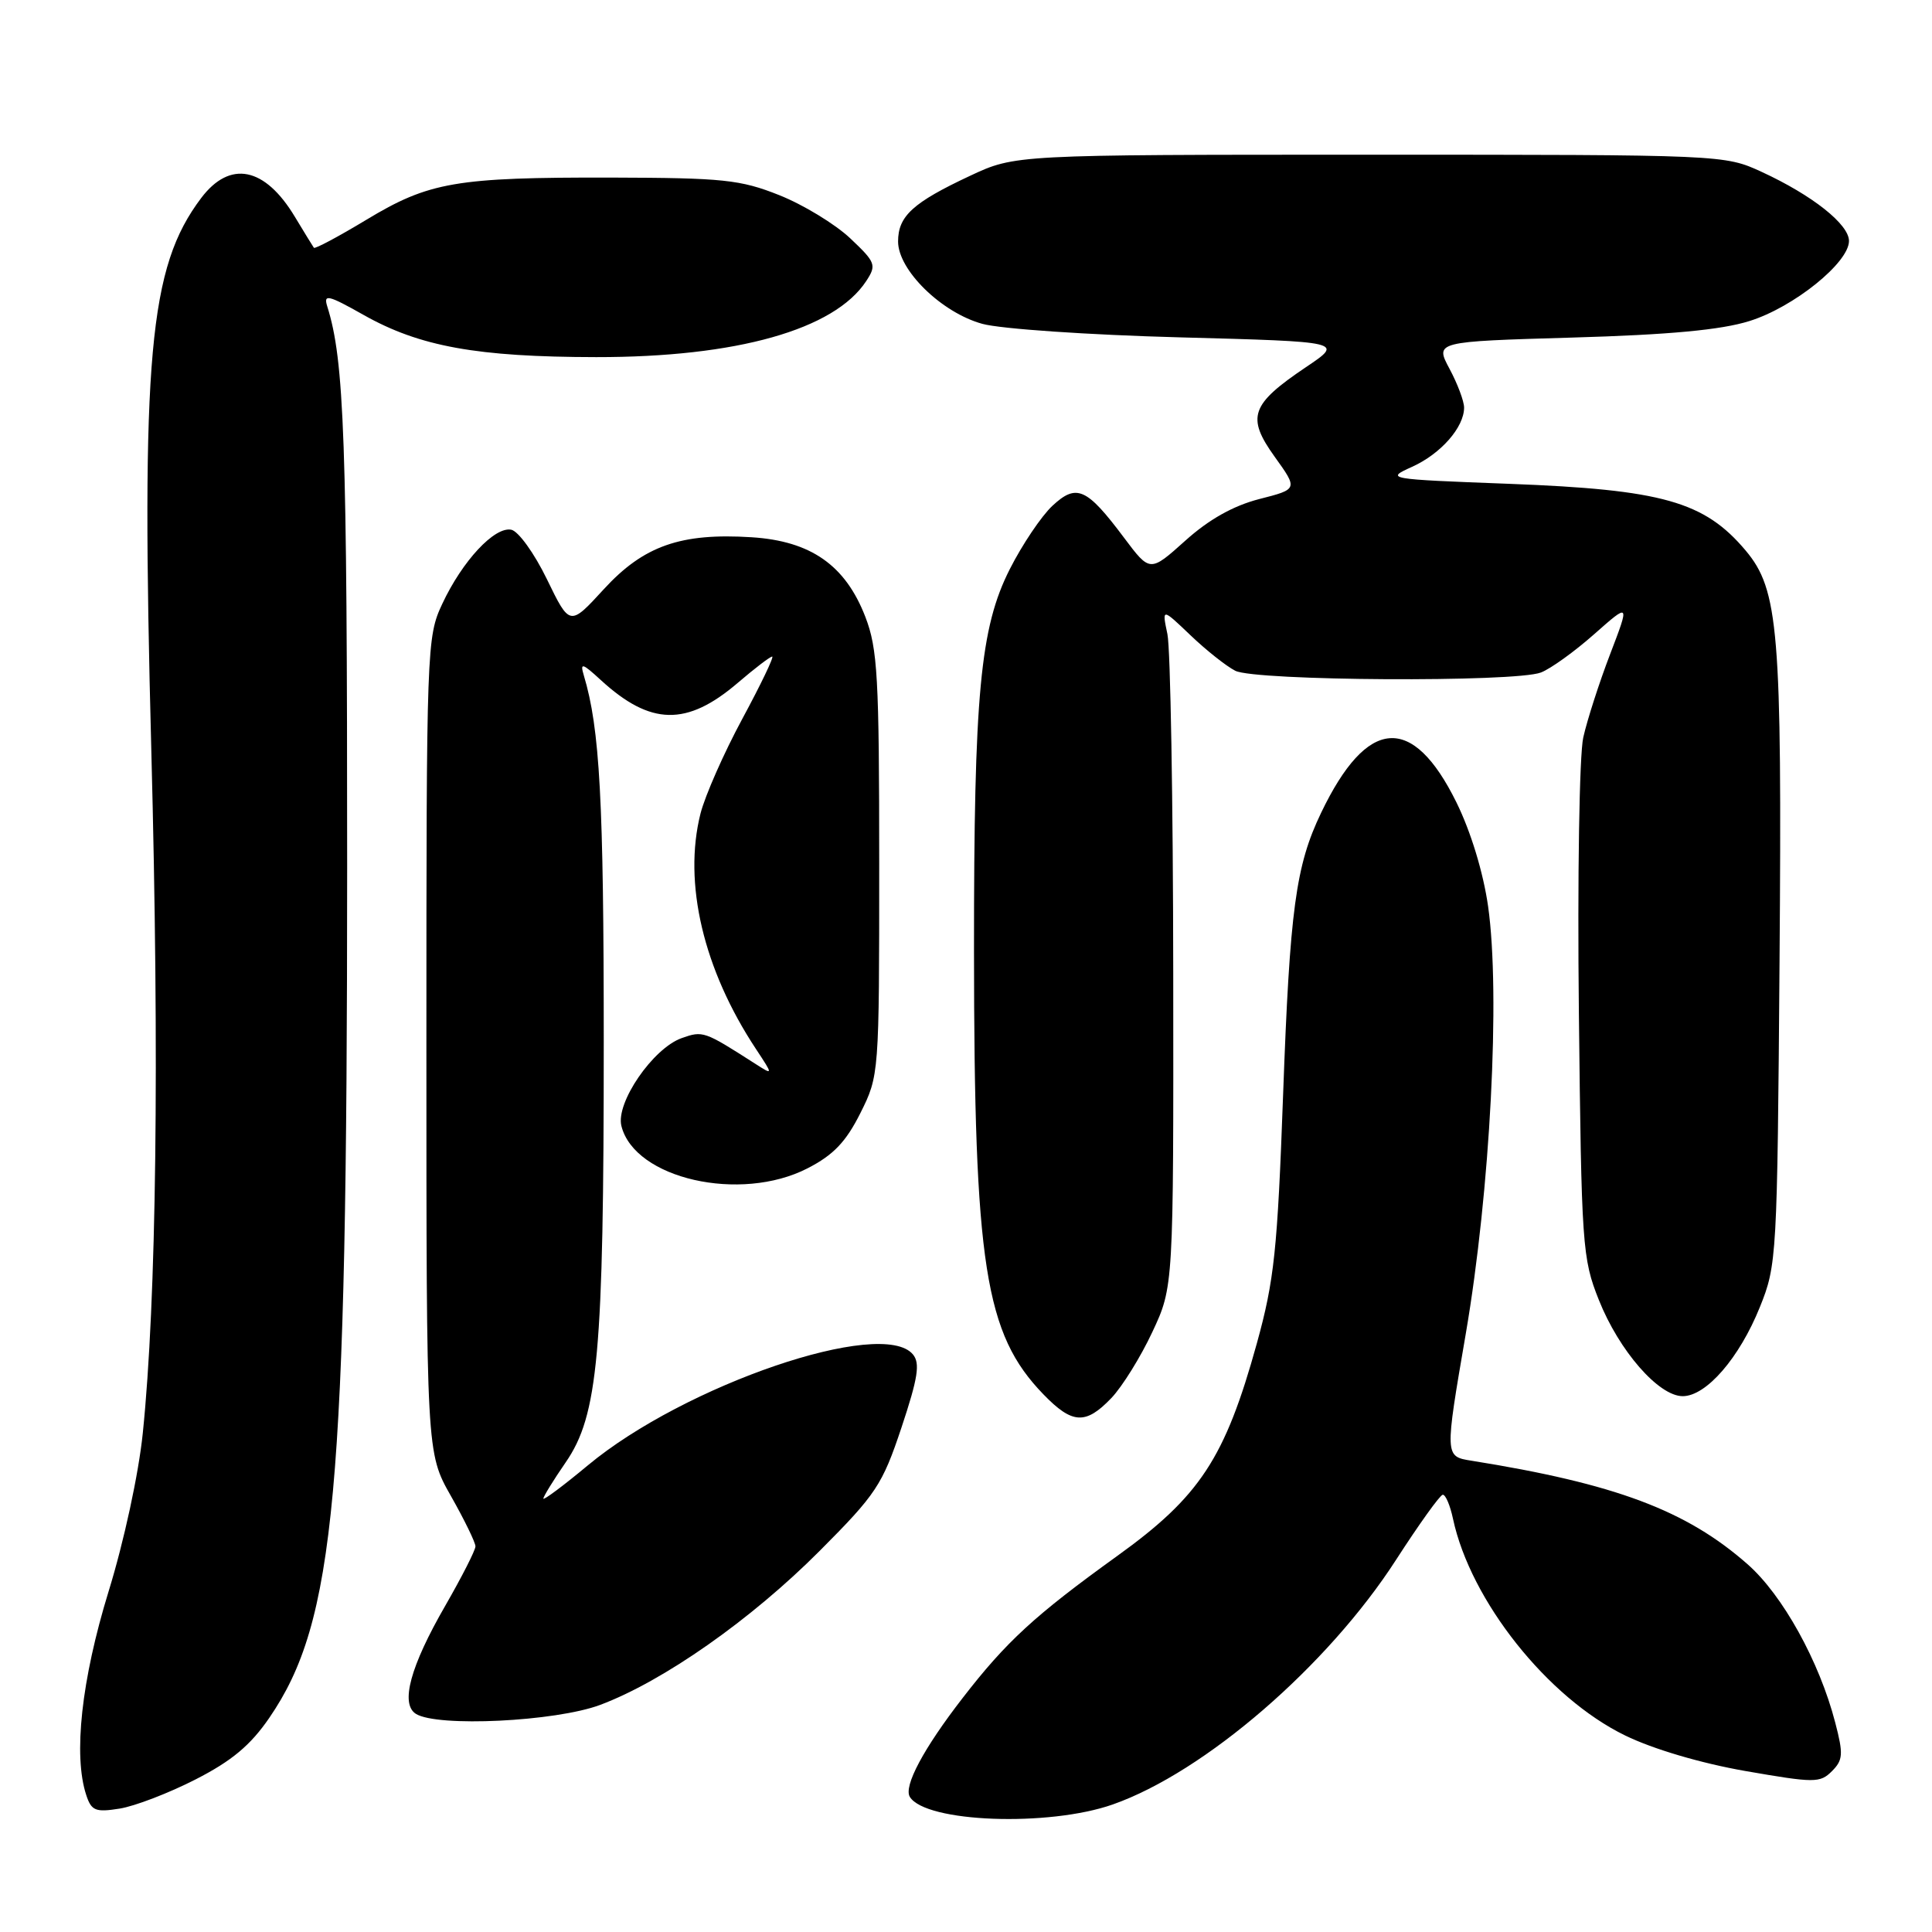 <?xml version="1.0" encoding="UTF-8" standalone="no"?>
<!DOCTYPE svg PUBLIC "-//W3C//DTD SVG 1.1//EN" "http://www.w3.org/Graphics/SVG/1.1/DTD/svg11.dtd" >
<svg xmlns="http://www.w3.org/2000/svg" xmlns:xlink="http://www.w3.org/1999/xlink" version="1.1" viewBox="0 0 256 256">
 <g >
 <path fill="currentColor"
d=" M 147.45 239.10 C 159.62 234.82 175.93 220.74 185.00 206.66 C 188.03 201.97 190.80 198.10 191.17 198.06 C 191.54 198.03 192.15 199.46 192.53 201.25 C 194.85 212.10 205.06 224.96 215.34 229.96 C 219.05 231.77 225.39 233.64 231.28 234.67 C 240.44 236.26 241.16 236.27 242.74 234.69 C 244.21 233.22 244.27 232.43 243.18 228.26 C 241.08 220.15 236.20 211.34 231.55 207.26 C 223.45 200.13 214.04 196.60 194.97 193.55 C 191.43 192.99 191.43 192.99 194.22 176.75 C 197.47 157.79 198.83 131.70 197.18 120.09 C 196.54 115.60 194.89 110.19 192.99 106.33 C 187.17 94.52 181.15 94.98 175.05 107.71 C 171.69 114.71 170.91 120.47 170.02 145.00 C 169.27 165.69 168.85 169.63 166.54 178.00 C 162.32 193.24 158.99 198.30 148.00 206.20 C 137.11 214.05 133.34 217.51 127.55 225.00 C 122.37 231.69 119.70 236.70 120.56 238.10 C 122.66 241.49 138.94 242.09 147.45 239.10 Z  M 25.92 235.78 C 30.70 233.34 33.19 231.26 35.68 227.63 C 44.43 214.87 45.99 197.79 46.00 114.89 C 46.00 58.26 45.63 47.78 43.36 40.59 C 42.84 38.93 43.48 39.08 48.16 41.72 C 55.59 45.92 63.20 47.30 79.00 47.32 C 97.58 47.34 110.56 43.69 114.78 37.24 C 116.17 35.12 116.04 34.77 112.64 31.56 C 110.65 29.69 106.43 27.12 103.26 25.86 C 98.09 23.80 95.81 23.57 81.00 23.53 C 60.41 23.49 56.86 24.10 48.53 29.13 C 44.85 31.35 41.72 33.02 41.59 32.83 C 41.46 32.65 40.33 30.81 39.08 28.74 C 35.10 22.11 30.47 21.18 26.65 26.25 C 19.74 35.42 18.68 47.16 20.05 99.43 C 21.13 140.56 20.73 172.29 18.92 189.90 C 18.37 195.29 16.43 204.26 14.38 210.90 C 10.79 222.58 9.69 232.61 11.43 237.86 C 12.11 239.94 12.66 240.16 15.85 239.65 C 17.86 239.33 22.39 237.59 25.92 235.78 Z  M 79.52 225.91 C 87.90 222.77 99.52 214.62 108.60 205.51 C 116.10 197.99 116.91 196.76 119.45 189.16 C 121.64 182.58 121.94 180.64 120.97 179.47 C 116.90 174.56 90.72 183.50 77.90 194.16 C 74.66 196.86 72.00 198.84 72.00 198.57 C 72.00 198.29 73.33 196.13 74.95 193.78 C 79.26 187.54 80.00 179.39 80.00 138.06 C 80.00 106.06 79.48 96.54 77.36 89.50 C 76.84 87.76 77.14 87.84 79.63 90.13 C 86.21 96.16 91.01 96.25 97.75 90.49 C 99.99 88.57 102.04 87.00 102.32 87.00 C 102.59 87.00 100.81 90.71 98.36 95.25 C 95.91 99.79 93.42 105.44 92.82 107.80 C 90.50 117.00 93.20 128.46 100.17 139.00 C 102.48 142.50 102.48 142.50 99.99 140.90 C 93.32 136.63 93.14 136.56 90.34 137.55 C 86.53 138.89 81.56 146.12 82.34 149.20 C 84.09 156.20 98.11 159.38 107.00 154.81 C 110.43 153.05 112.09 151.31 114.00 147.50 C 116.49 142.52 116.50 142.37 116.50 114.50 C 116.50 89.71 116.29 85.95 114.66 81.73 C 112.02 74.90 107.44 71.69 99.61 71.19 C 90.20 70.59 85.28 72.32 80.00 78.08 C 75.50 82.99 75.50 82.99 72.47 76.75 C 70.80 73.31 68.68 70.37 67.74 70.19 C 65.52 69.76 61.27 74.32 58.61 80.00 C 56.54 84.40 56.50 85.64 56.50 138.50 C 56.50 192.50 56.50 192.50 59.75 198.23 C 61.54 201.39 63.00 204.39 63.00 204.90 C 63.00 205.41 61.20 208.94 59.01 212.75 C 54.37 220.79 53.02 225.76 55.10 227.09 C 57.93 228.88 73.60 228.12 79.52 225.91 Z  M 147.26 185.25 C 148.70 183.74 151.15 179.80 152.69 176.50 C 155.50 170.50 155.50 170.50 155.46 129.00 C 155.44 106.17 155.09 85.94 154.69 84.03 C 153.96 80.56 153.96 80.56 157.73 84.16 C 159.80 86.14 162.48 88.27 163.68 88.88 C 166.33 90.23 200.75 90.43 204.18 89.11 C 205.46 88.62 208.63 86.34 211.23 84.04 C 215.96 79.86 215.96 79.86 213.35 86.68 C 211.91 90.43 210.31 95.40 209.79 97.72 C 209.27 100.07 209.01 116.19 209.21 134.22 C 209.55 165.10 209.66 166.75 211.86 172.26 C 214.54 178.99 219.78 185.00 222.97 185.00 C 226.09 185.00 230.48 179.93 233.19 173.20 C 235.44 167.63 235.50 166.57 235.80 127.16 C 236.13 83.58 235.68 78.15 231.31 72.95 C 225.84 66.45 220.27 64.88 200.00 64.11 C 183.69 63.49 183.54 63.47 187.12 61.85 C 190.92 60.13 194.00 56.62 194.00 54.01 C 194.00 53.16 193.13 50.85 192.07 48.87 C 190.14 45.26 190.14 45.26 208.32 44.73 C 221.17 44.36 228.06 43.72 231.81 42.54 C 237.66 40.72 245.00 34.81 245.00 31.93 C 245.00 29.72 240.14 25.87 233.44 22.78 C 228.52 20.51 228.31 20.50 181.50 20.50 C 134.50 20.50 134.50 20.50 128.53 23.30 C 120.97 26.84 119.00 28.63 119.00 32.00 C 119.00 35.79 124.75 41.42 130.16 42.91 C 132.55 43.58 144.30 44.38 156.28 44.70 C 178.06 45.28 178.06 45.28 173.06 48.64 C 165.71 53.59 165.13 55.26 168.90 60.52 C 171.99 64.82 171.99 64.82 166.85 66.13 C 163.41 67.02 160.18 68.83 157.05 71.65 C 152.38 75.84 152.38 75.84 148.94 71.25 C 143.98 64.63 142.65 64.04 139.44 67.03 C 137.99 68.39 135.45 72.16 133.81 75.40 C 129.87 83.17 129.05 91.94 129.06 126.00 C 129.08 167.64 130.50 176.74 138.25 184.75 C 142.09 188.72 143.85 188.81 147.26 185.25 Z "/>
</g>
</svg>
